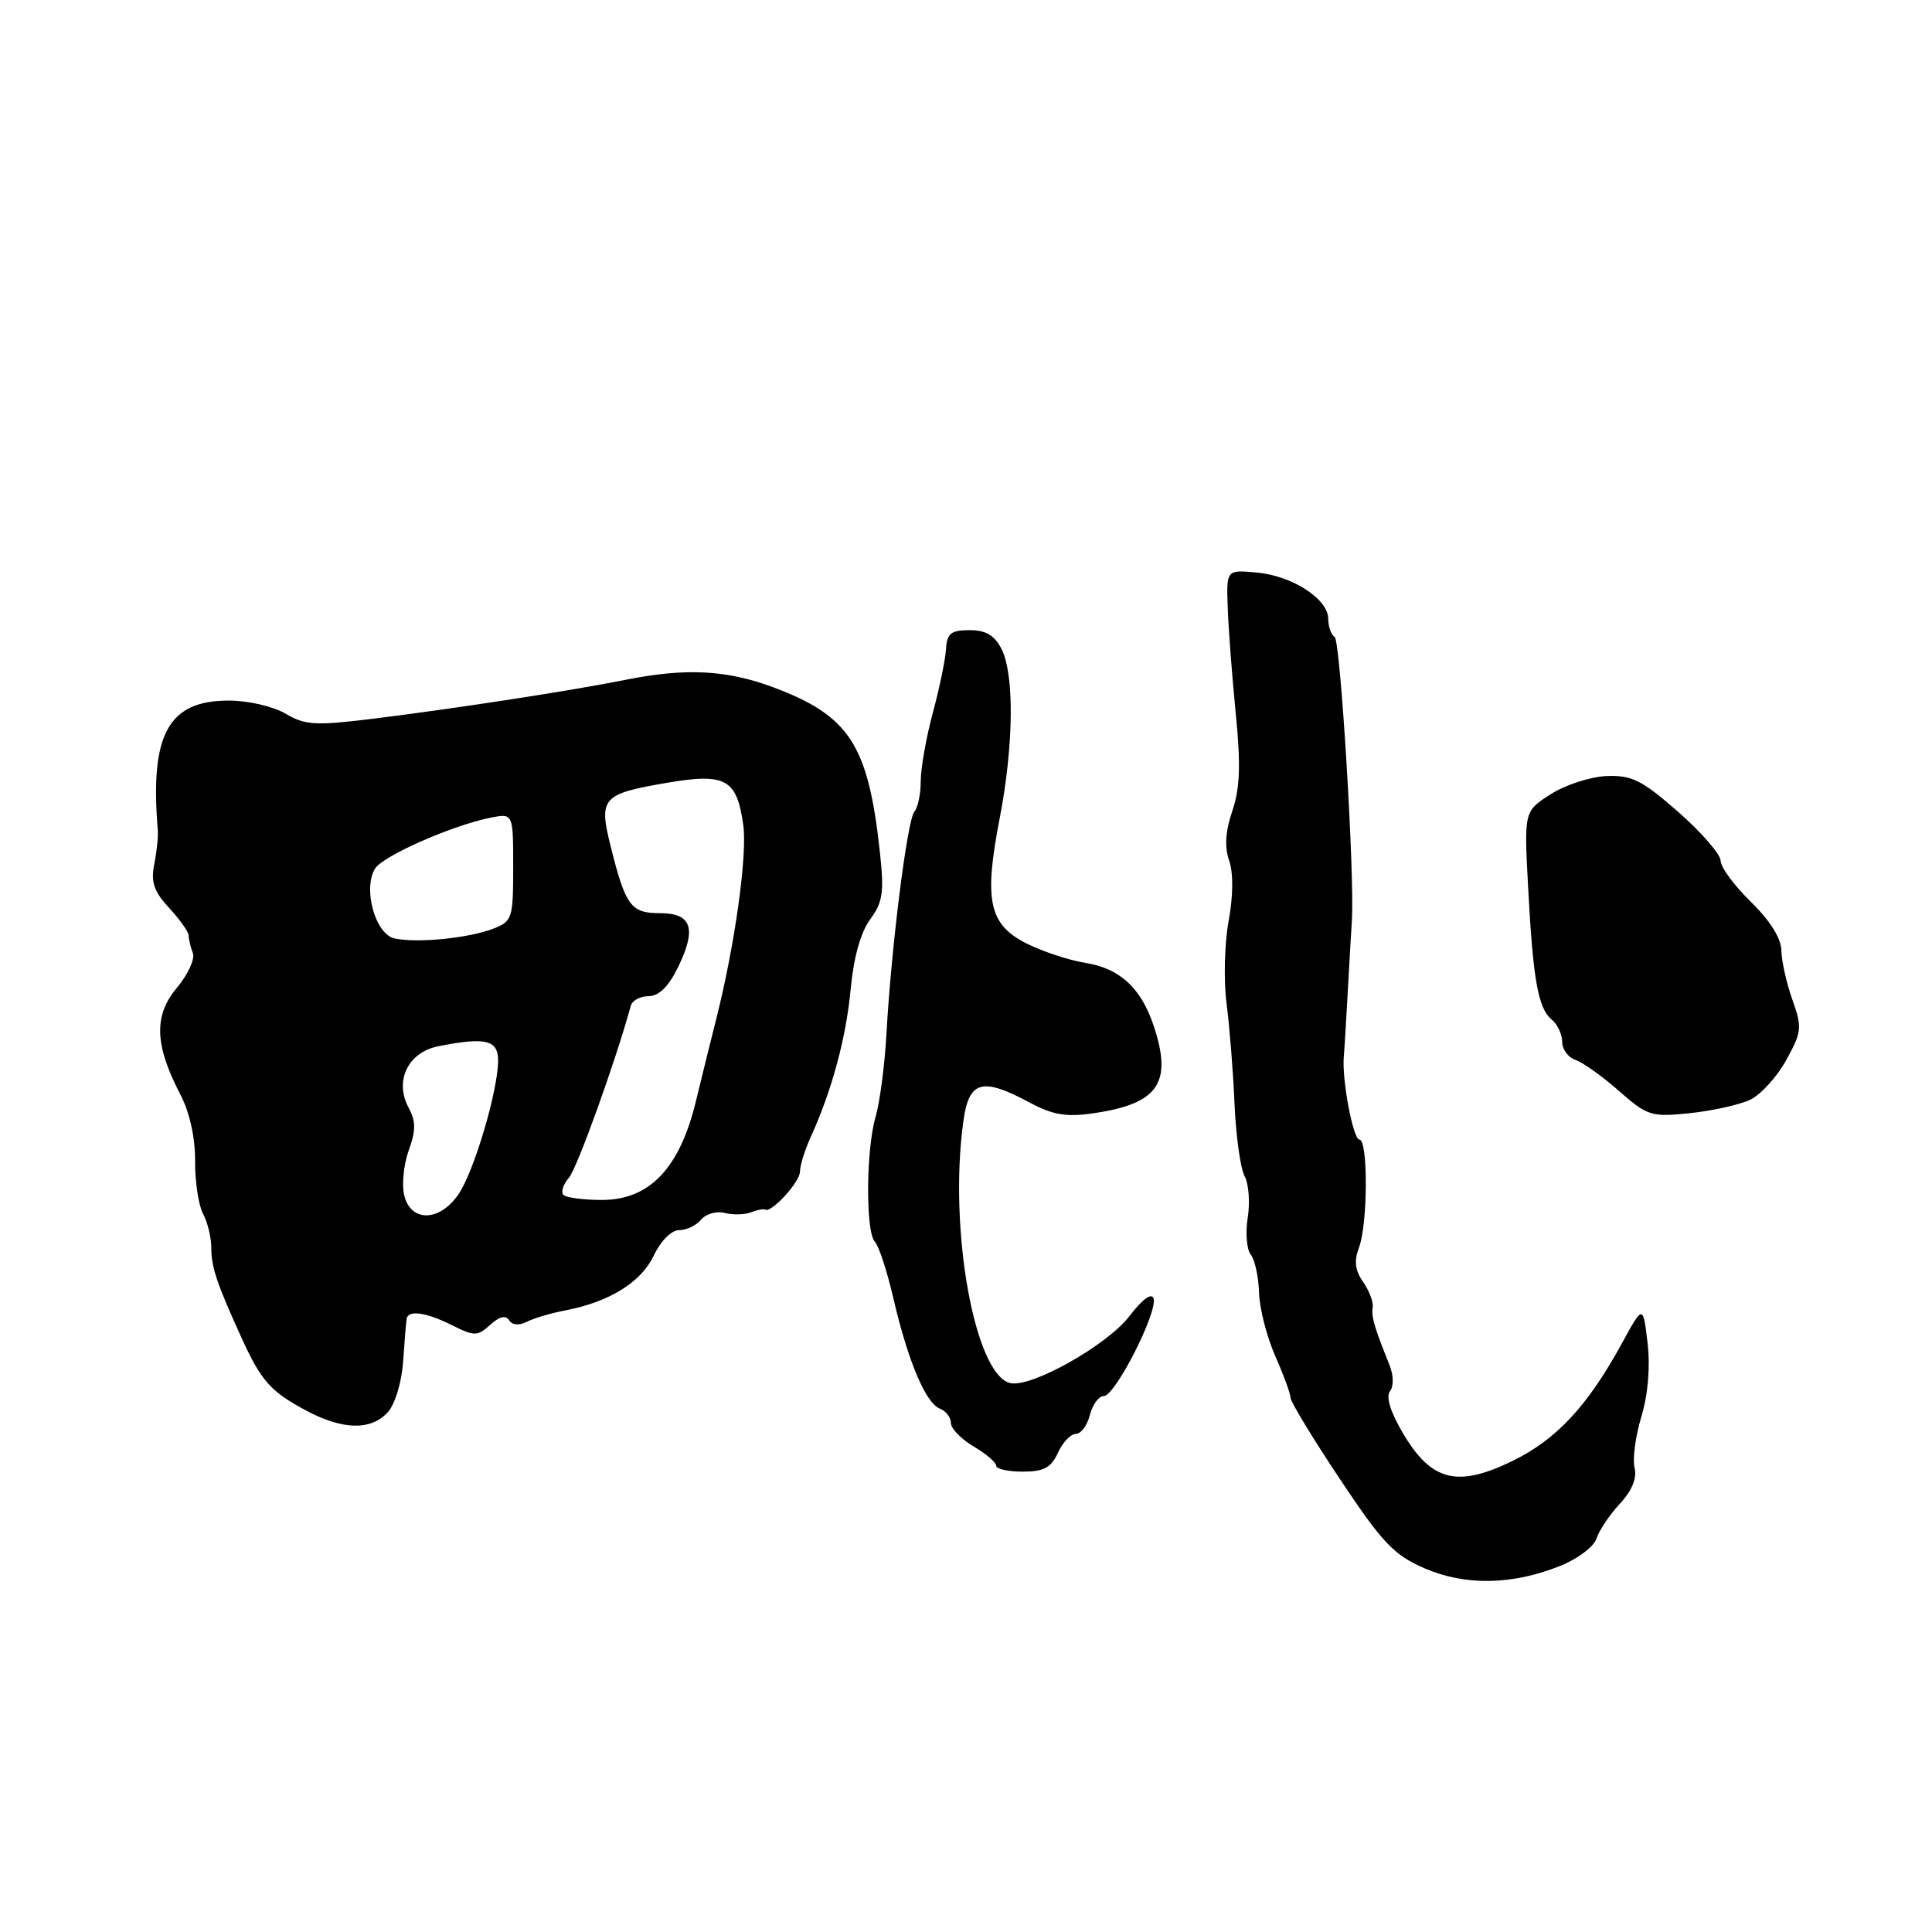 <?xml version="1.0" encoding="UTF-8" standalone="no"?>
<!DOCTYPE svg PUBLIC "-//W3C//DTD SVG 1.1//EN" "http://www.w3.org/Graphics/SVG/1.1/DTD/svg11.dtd" >
<svg xmlns="http://www.w3.org/2000/svg" xmlns:xlink="http://www.w3.org/1999/xlink" version="1.1" viewBox="0 0 256 256">
 <g >
 <path fill="currentColor"
d=" M 206.76 207.48 C 209.05 206.56 211.20 204.94 211.54 203.87 C 211.88 202.81 213.27 200.73 214.63 199.26 C 216.25 197.52 216.93 195.86 216.59 194.50 C 216.30 193.36 216.71 190.30 217.49 187.71 C 218.38 184.75 218.68 181.11 218.31 177.94 C 217.71 172.88 217.71 172.88 214.95 177.93 C 210.38 186.29 206.26 190.73 200.42 193.58 C 193.14 197.14 189.69 196.29 185.94 189.98 C 184.26 187.15 183.61 185.08 184.17 184.36 C 184.69 183.69 184.67 182.25 184.11 180.86 C 182.09 175.84 181.69 174.46 181.89 173.24 C 182.00 172.54 181.43 171.02 180.62 169.86 C 179.55 168.34 179.40 167.08 180.07 165.31 C 181.25 162.22 181.29 151.00 180.13 151.00 C 179.29 151.00 177.79 143.02 178.06 140.00 C 178.14 139.18 178.37 135.35 178.58 131.50 C 178.79 127.65 179.04 123.38 179.13 122.00 C 179.52 116.17 177.62 84.88 176.85 84.40 C 176.38 84.12 176.00 83.04 176.00 82.01 C 176.00 79.37 171.22 76.28 166.49 75.86 C 162.50 75.50 162.50 75.50 162.68 80.50 C 162.77 83.25 163.25 89.55 163.74 94.50 C 164.42 101.35 164.31 104.44 163.29 107.45 C 162.37 110.15 162.24 112.24 162.87 114.04 C 163.44 115.68 163.41 118.74 162.79 122.09 C 162.25 125.07 162.13 129.97 162.53 133.00 C 162.92 136.03 163.40 141.98 163.58 146.22 C 163.76 150.47 164.36 154.80 164.91 155.83 C 165.47 156.87 165.65 159.35 165.33 161.35 C 165.01 163.35 165.19 165.55 165.73 166.24 C 166.28 166.93 166.77 169.21 166.83 171.29 C 166.89 173.38 167.86 177.14 168.97 179.67 C 170.09 182.19 171.00 184.68 171.00 185.21 C 171.00 185.73 173.94 190.57 177.53 195.96 C 183.16 204.43 184.69 206.04 188.74 207.80 C 194.17 210.15 200.37 210.04 206.76 207.48 Z  M 140.18 192.50 C 140.81 191.12 141.88 190.00 142.55 190.00 C 143.23 190.00 144.07 188.88 144.41 187.50 C 144.76 186.12 145.59 184.99 146.27 184.98 C 147.78 184.96 153.44 173.82 152.85 172.04 C 152.59 171.26 151.33 172.19 149.65 174.40 C 146.71 178.24 136.66 183.90 133.88 183.27 C 129.16 182.20 125.68 162.91 127.64 148.64 C 128.38 143.19 130.09 142.69 136.43 146.09 C 139.51 147.74 141.28 148.04 144.91 147.51 C 153.50 146.26 155.40 143.49 152.86 135.90 C 151.19 130.90 148.38 128.32 143.84 127.59 C 141.63 127.24 138.08 126.06 135.95 124.98 C 131.04 122.47 130.36 119.30 132.45 108.50 C 134.32 98.85 134.43 89.40 132.71 86.00 C 131.78 84.18 130.64 83.50 128.47 83.50 C 126.01 83.50 125.48 83.93 125.35 86.00 C 125.27 87.38 124.49 91.18 123.60 94.46 C 122.72 97.74 122.00 101.81 122.00 103.51 C 122.00 105.21 121.62 107.03 121.16 107.55 C 120.22 108.61 118.09 125.54 117.46 137.00 C 117.23 141.12 116.58 146.07 116.02 147.99 C 114.74 152.36 114.69 163.28 115.93 164.55 C 116.44 165.07 117.54 168.43 118.37 172.00 C 120.29 180.29 122.66 185.93 124.53 186.65 C 125.34 186.96 126.00 187.82 126.00 188.55 C 126.00 189.29 127.35 190.68 129.00 191.66 C 130.65 192.63 132.00 193.78 132.00 194.22 C 132.00 194.65 133.58 195.00 135.52 195.00 C 138.31 195.00 139.28 194.48 140.18 192.50 Z  M 51.39 187.12 C 52.35 186.06 53.23 183.14 53.42 180.37 C 53.60 177.69 53.81 175.16 53.88 174.75 C 54.08 173.54 56.45 173.88 59.90 175.60 C 62.87 177.08 63.26 177.08 64.96 175.54 C 66.17 174.44 67.03 174.23 67.46 174.94 C 67.87 175.59 68.77 175.67 69.81 175.14 C 70.74 174.67 73.00 174.00 74.83 173.65 C 80.70 172.54 84.95 169.92 86.62 166.38 C 87.55 164.42 88.97 163.00 89.99 163.00 C 90.96 163.00 92.28 162.37 92.91 161.60 C 93.55 160.84 94.95 160.44 96.02 160.72 C 97.09 161.00 98.66 160.96 99.50 160.64 C 100.33 160.32 101.19 160.15 101.41 160.28 C 102.22 160.75 106.00 156.61 106.00 155.25 C 106.00 154.45 106.64 152.38 107.43 150.65 C 110.24 144.47 112.12 137.50 112.72 131.05 C 113.11 126.88 114.04 123.53 115.30 121.82 C 116.99 119.53 117.17 118.22 116.58 112.82 C 115.04 98.68 112.55 94.85 102.49 91.08 C 96.27 88.76 90.87 88.48 82.89 90.08 C 75.77 91.51 60.65 93.84 49.64 95.21 C 41.78 96.18 40.46 96.11 37.85 94.57 C 36.21 93.60 32.88 92.83 30.31 92.83 C 22.29 92.83 19.85 97.29 20.91 110.00 C 20.98 110.83 20.77 112.86 20.44 114.52 C 19.97 116.88 20.40 118.14 22.42 120.32 C 23.84 121.85 25.00 123.49 25.00 123.97 C 25.00 124.45 25.25 125.49 25.55 126.28 C 25.86 127.07 24.90 129.15 23.43 130.90 C 20.35 134.56 20.48 138.47 23.90 145.03 C 25.13 147.39 25.87 150.73 25.85 153.81 C 25.83 156.54 26.30 159.70 26.90 160.82 C 27.51 161.95 28.00 164.00 28.00 165.39 C 28.00 167.93 28.77 170.19 32.11 177.50 C 34.62 182.98 35.90 184.41 40.50 186.87 C 45.40 189.50 49.16 189.58 51.39 187.12 Z  M 231.91 145.72 C 233.32 145.04 235.47 142.68 236.69 140.46 C 238.75 136.72 238.81 136.15 237.50 132.47 C 236.72 130.28 236.07 127.35 236.04 125.95 C 236.02 124.34 234.54 121.98 232.00 119.50 C 229.80 117.35 227.99 114.90 227.99 114.05 C 227.98 113.20 225.46 110.29 222.38 107.59 C 217.58 103.38 216.23 102.70 212.89 102.83 C 210.75 102.92 207.41 104.00 205.47 105.24 C 201.95 107.50 201.95 107.50 202.48 117.50 C 203.13 129.80 203.80 133.59 205.60 135.09 C 206.37 135.72 207.00 137.06 207.00 138.06 C 207.00 139.05 207.79 140.12 208.75 140.44 C 209.71 140.76 212.30 142.60 214.50 144.54 C 218.29 147.87 218.79 148.03 223.92 147.50 C 226.91 147.19 230.50 146.39 231.91 145.72 Z  M 53.57 158.43 C 53.22 157.01 53.48 154.33 54.15 152.46 C 55.12 149.77 55.12 148.59 54.13 146.75 C 52.24 143.21 54.07 139.44 58.05 138.64 C 64.32 137.39 66.00 137.78 66.00 140.52 C 66.00 144.49 62.82 155.23 60.75 158.25 C 58.26 161.89 54.46 161.98 53.57 158.43 Z  M 74.66 158.33 C 74.30 157.96 74.62 156.95 75.37 156.08 C 76.46 154.84 81.56 140.66 83.59 133.25 C 83.78 132.56 84.84 132.00 85.95 132.00 C 87.28 132.00 88.58 130.73 89.80 128.25 C 92.35 123.05 91.69 121.00 87.46 121.00 C 83.60 121.00 82.90 120.06 80.94 112.24 C 79.30 105.72 79.75 105.21 88.29 103.74 C 96.16 102.39 97.63 103.20 98.49 109.33 C 99.04 113.30 97.37 125.27 94.91 135.00 C 94.28 137.47 93.06 142.43 92.19 146.00 C 90.05 154.81 86.05 159.00 79.77 159.00 C 77.33 159.00 75.03 158.70 74.66 158.33 Z  M 52.28 124.35 C 49.73 123.80 48.05 117.75 49.70 115.09 C 50.74 113.41 59.93 109.36 64.99 108.35 C 68.00 107.75 68.00 107.75 68.00 114.90 C 68.00 121.73 67.88 122.09 65.32 123.07 C 62.01 124.33 55.25 124.99 52.28 124.35 Z "/>
</g>
</svg>